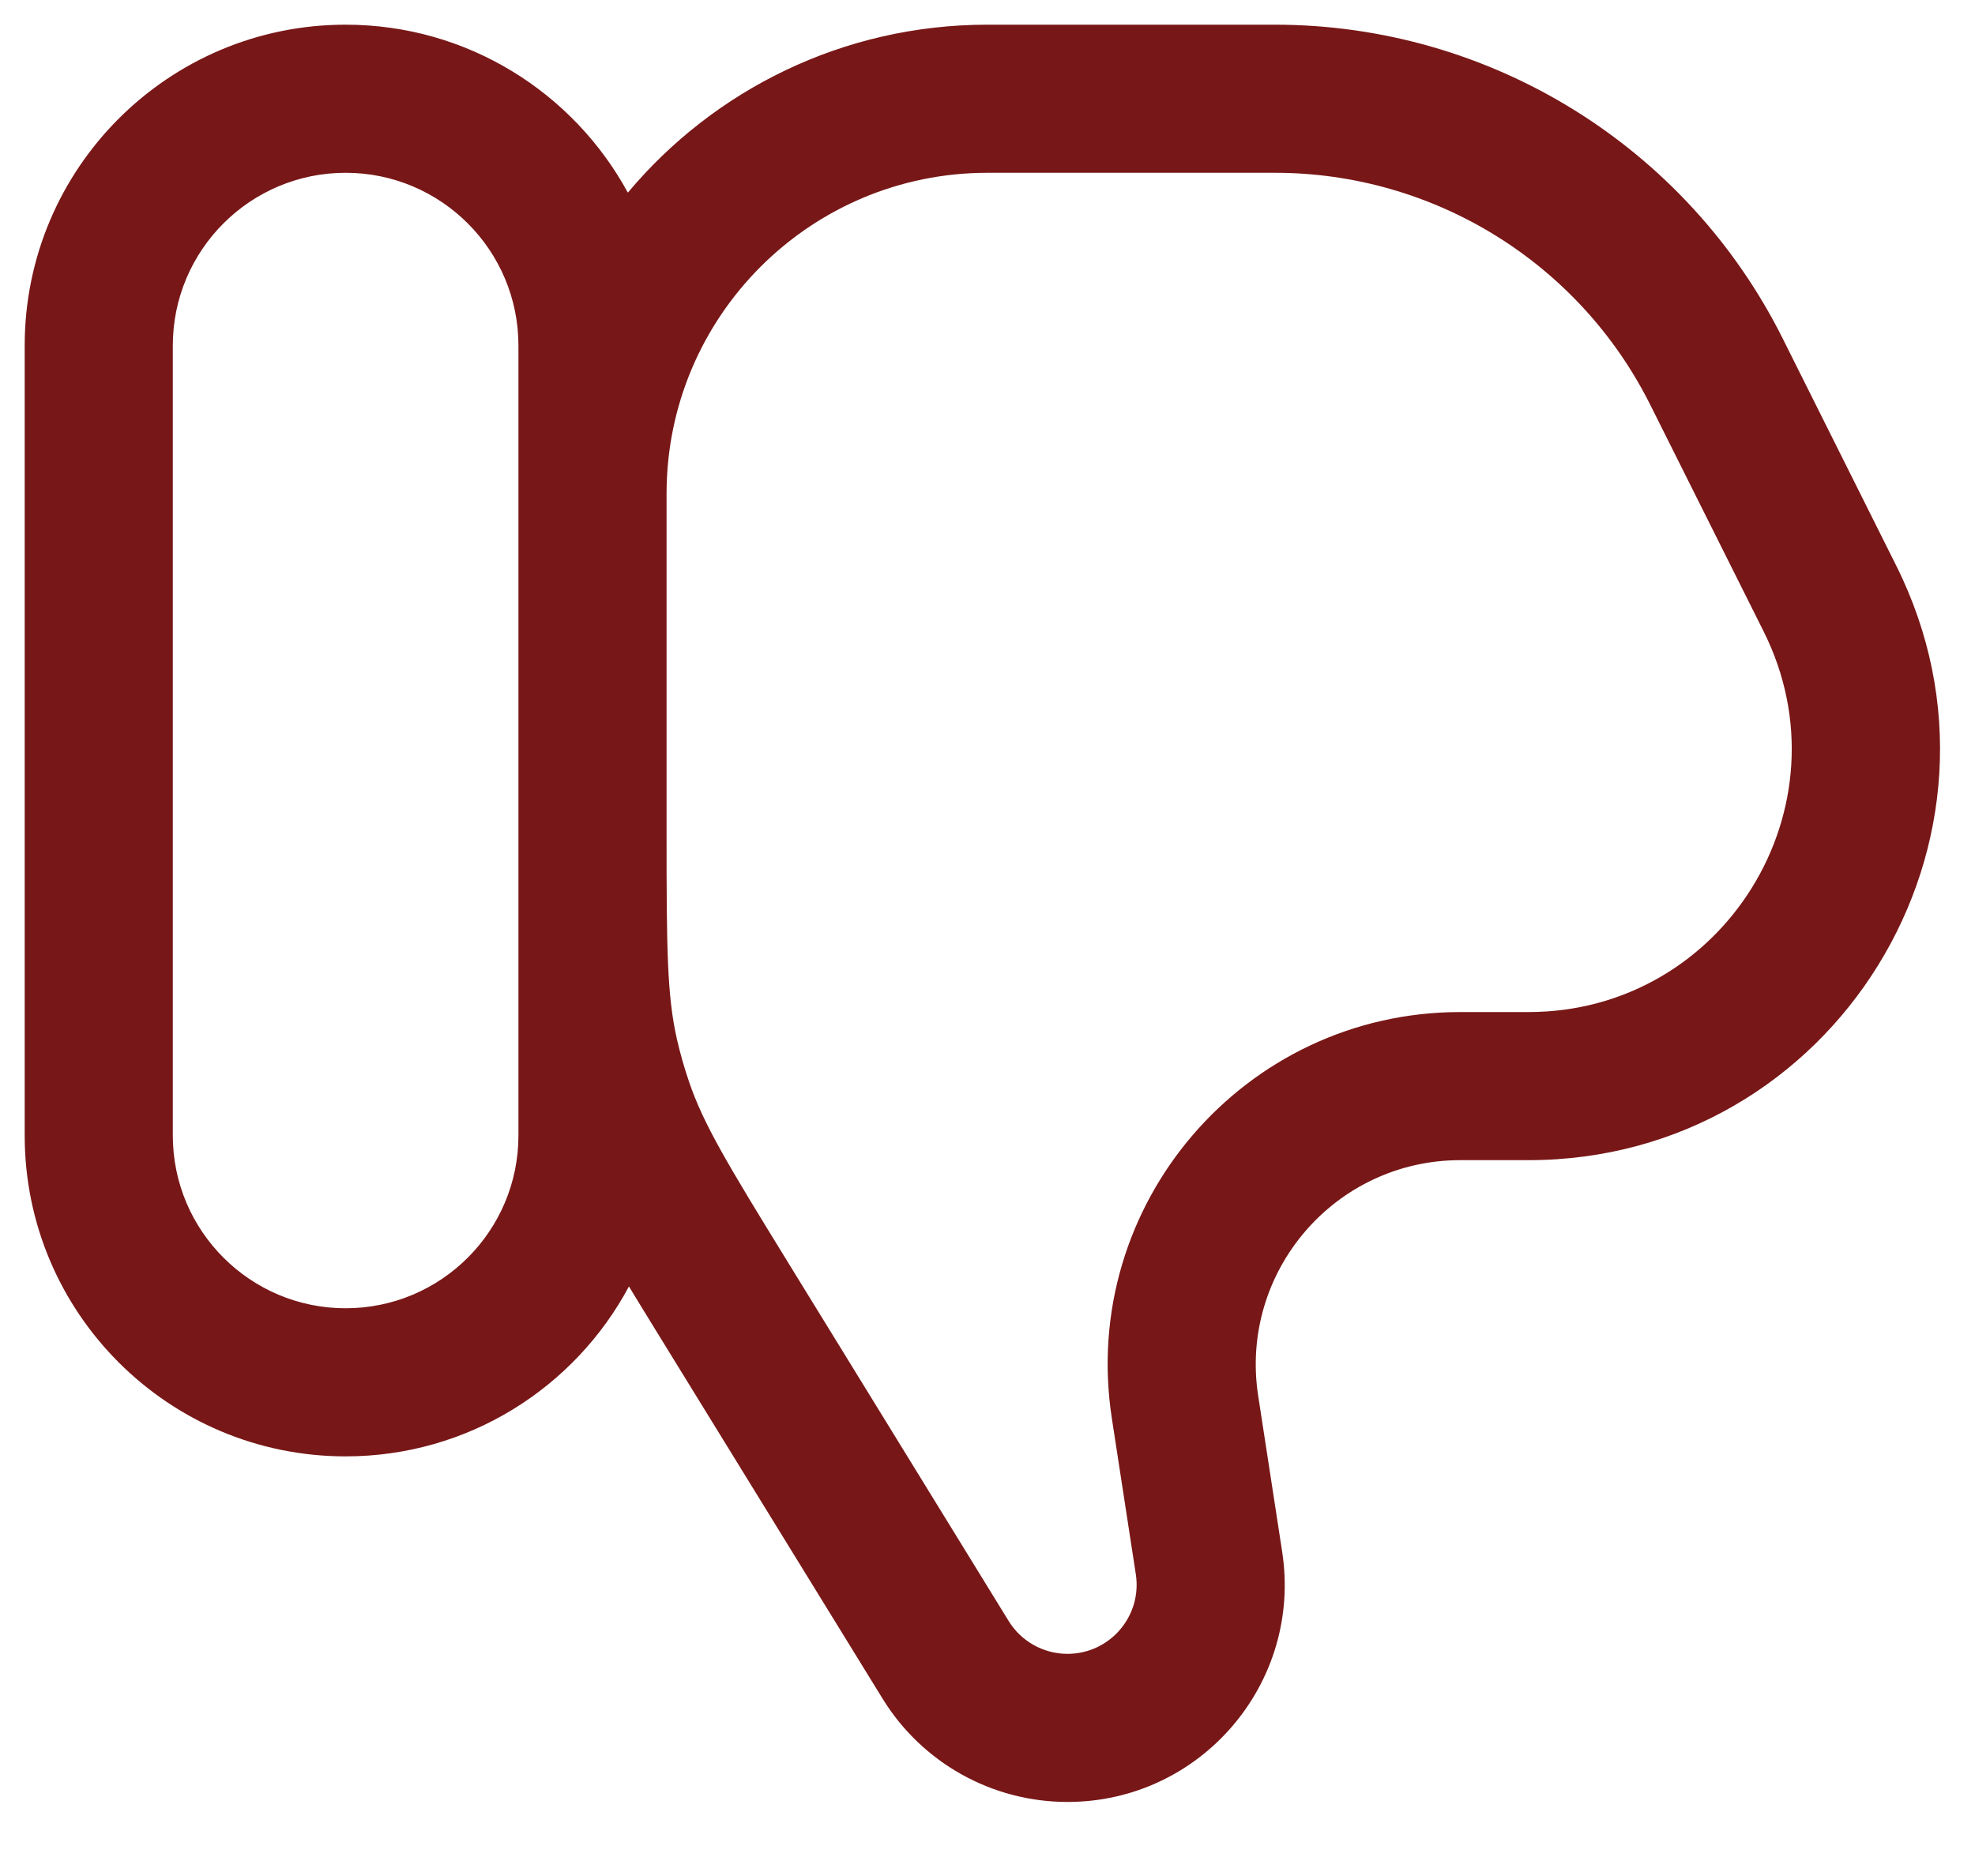 <svg width="20" height="19" viewBox="0 0 20 19" fill="none" xmlns="http://www.w3.org/2000/svg">
<g id="Dislike">
<path id="Vector" fill-rule="evenodd" clip-rule="evenodd" d="M3.5 0.25C1.705 0.25 0.25 1.705 0.25 3.5V11.5C0.25 13.295 1.705 14.75 3.5 14.75C4.742 14.75 5.822 14.053 6.369 13.029C6.458 13.176 6.554 13.332 6.658 13.501L8.937 17.203C9.337 17.854 10.046 18.25 10.81 18.25C12.158 18.25 13.189 17.048 12.984 15.716L12.741 14.136C12.548 12.881 13.519 11.75 14.788 11.75H15.478C18.573 11.75 20.585 8.493 19.201 5.726L18.053 3.429C17.079 1.481 15.088 0.25 12.91 0.25H10C8.537 0.25 7.229 0.911 6.358 1.951C5.807 0.938 4.734 0.25 3.5 0.25ZM5.25 3.5C5.25 2.534 4.466 1.75 3.5 1.75C2.534 1.75 1.75 2.534 1.75 3.5V11.5C1.75 12.466 2.534 13.25 3.5 13.25C4.466 13.25 5.25 12.466 5.25 11.5V3.5ZM6.856 10.53C6.754 10.082 6.75 9.609 6.75 8.434V5C6.75 3.205 8.205 1.75 10 1.75H12.91C14.52 1.75 15.991 2.66 16.711 4.099L17.86 6.396C18.745 8.167 17.457 10.25 15.478 10.25H14.788C12.6 10.25 10.926 12.201 11.259 14.364L11.502 15.944C11.567 16.368 11.239 16.75 10.81 16.75C10.567 16.75 10.341 16.624 10.214 16.417L7.984 12.792C7.368 11.791 7.123 11.386 6.976 10.951C6.929 10.813 6.889 10.672 6.856 10.53Z" fill="#781717"/>
</g>
</svg>
